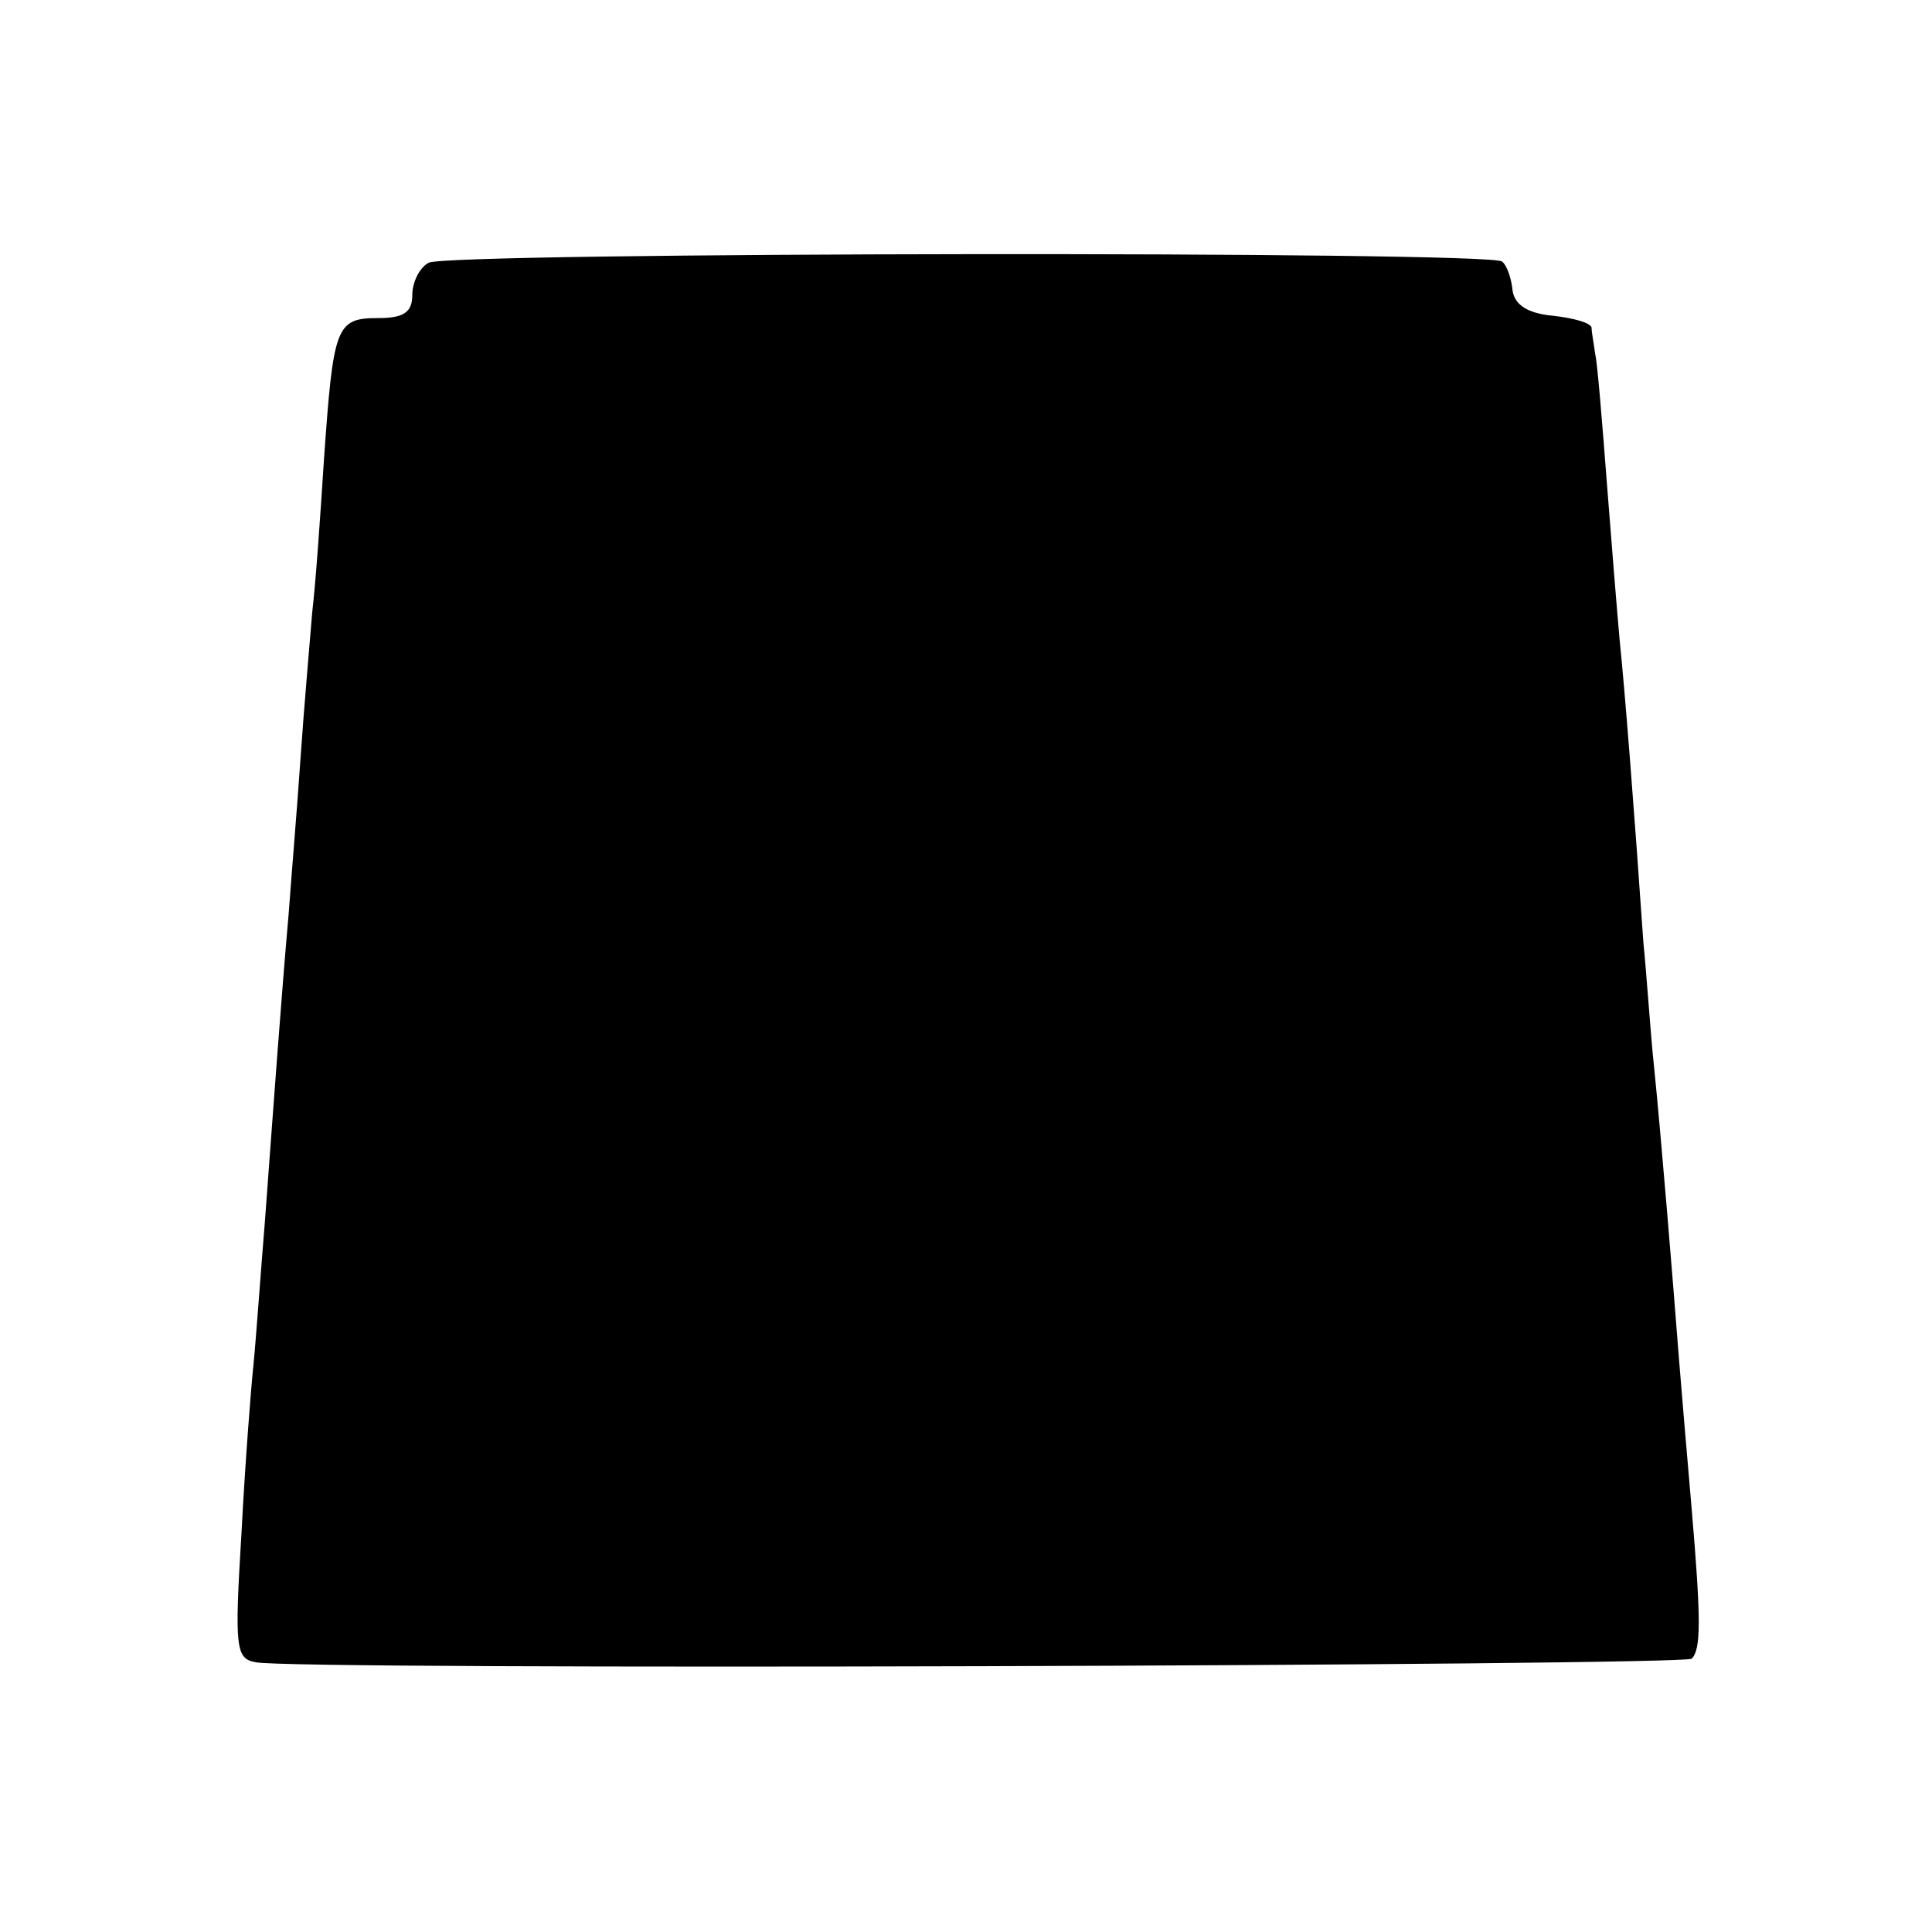 <?xml version="1.0" standalone="no"?>
<!DOCTYPE svg PUBLIC "-//W3C//DTD SVG 20010904//EN"
 "http://www.w3.org/TR/2001/REC-SVG-20010904/DTD/svg10.dtd">
<svg version="1.0" xmlns="http://www.w3.org/2000/svg"
 width="164pt" height="164pt" viewBox="0 0 164 164"
 preserveAspectRatio="xMidYMid meet">
<g transform="translate(0,164) scale(0.1,-0.1)"
fill="#000000" stroke="none">
<path d="M364 1417 c-8 -4 -14 -17 -14 -27 0 -15 -7 -20 -29 -20 -36 0 -38 -7
-46 -120 -3 -47 -7 -105 -10 -130 -2 -25 -7 -81 -10 -125 -3 -44 -8 -103 -10
-131 -6 -68 -12 -151 -20 -259 -4 -49 -8 -106 -10 -125 -2 -19 -7 -83 -10
-141 -6 -98 -5 -107 12 -110 27 -7 1212 -3 1219 3 8 8 8 33 0 127 -4 46 -9
105 -11 130 -5 65 -15 187 -21 246 -3 28 -6 75 -9 105 -8 116 -16 217 -20 255
-2 22 -7 83 -11 135 -4 52 -8 102 -10 110 -1 8 -3 18 -3 22 -1 4 -15 8 -33 10
-21 2 -32 9 -34 21 -1 11 -5 22 -9 25 -9 9 -894 8 -911 -1z"/>
</g>
</svg>
